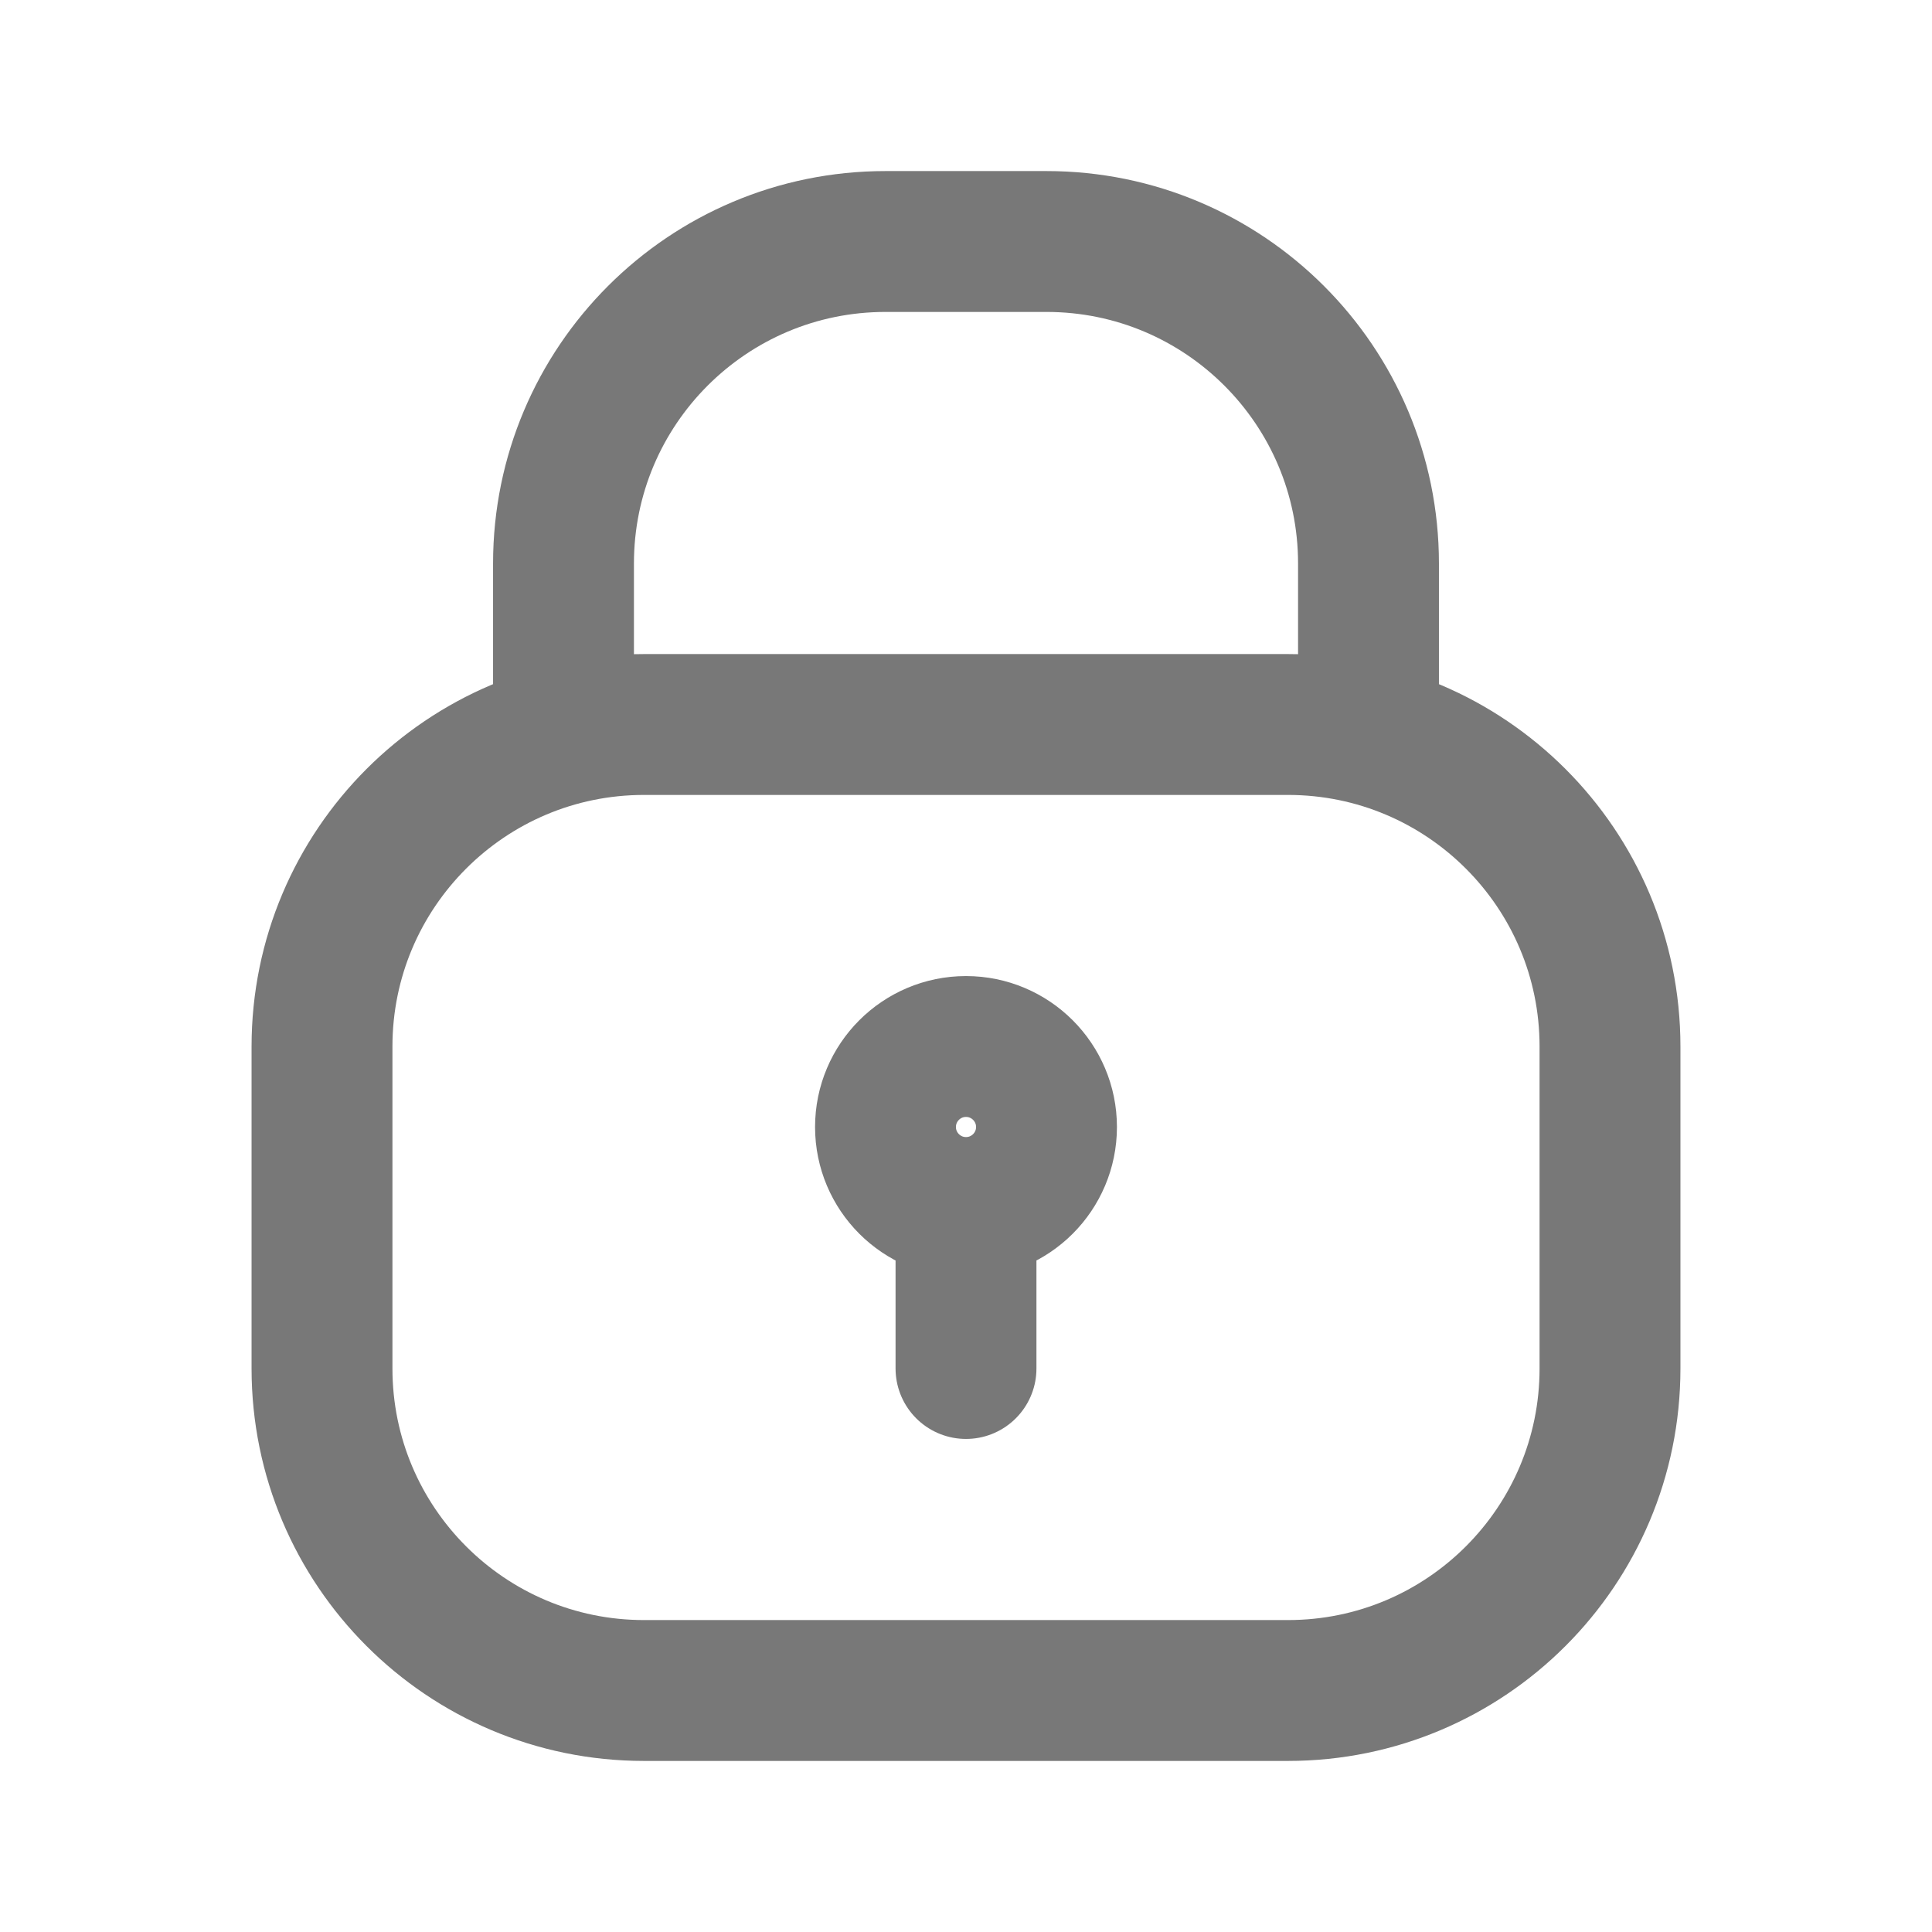 <svg width="24" height="24" viewBox="0 0 24 24" fill="none" xmlns="http://www.w3.org/2000/svg">
<path d="M17 9V7C17 4.791 15.209 3 13 3H11C8.791 3 7 4.791 7 7V9M12 15C12.552 15 13 14.552 13 14C13 13.448 12.552 13 12 13C11.448 13 11 13.448 11 14C11 14.552 11.448 15 12 15ZM12 15V17M8 21H16C18.209 21 20 19.209 20 17V13C20 10.791 18.209 9 16 9H8C5.791 9 4 10.791 4 13V17C4 19.209 5.791 21 8 21Z" stroke="#787878" stroke-width="1.75" stroke-linecap="round"/>
</svg>

